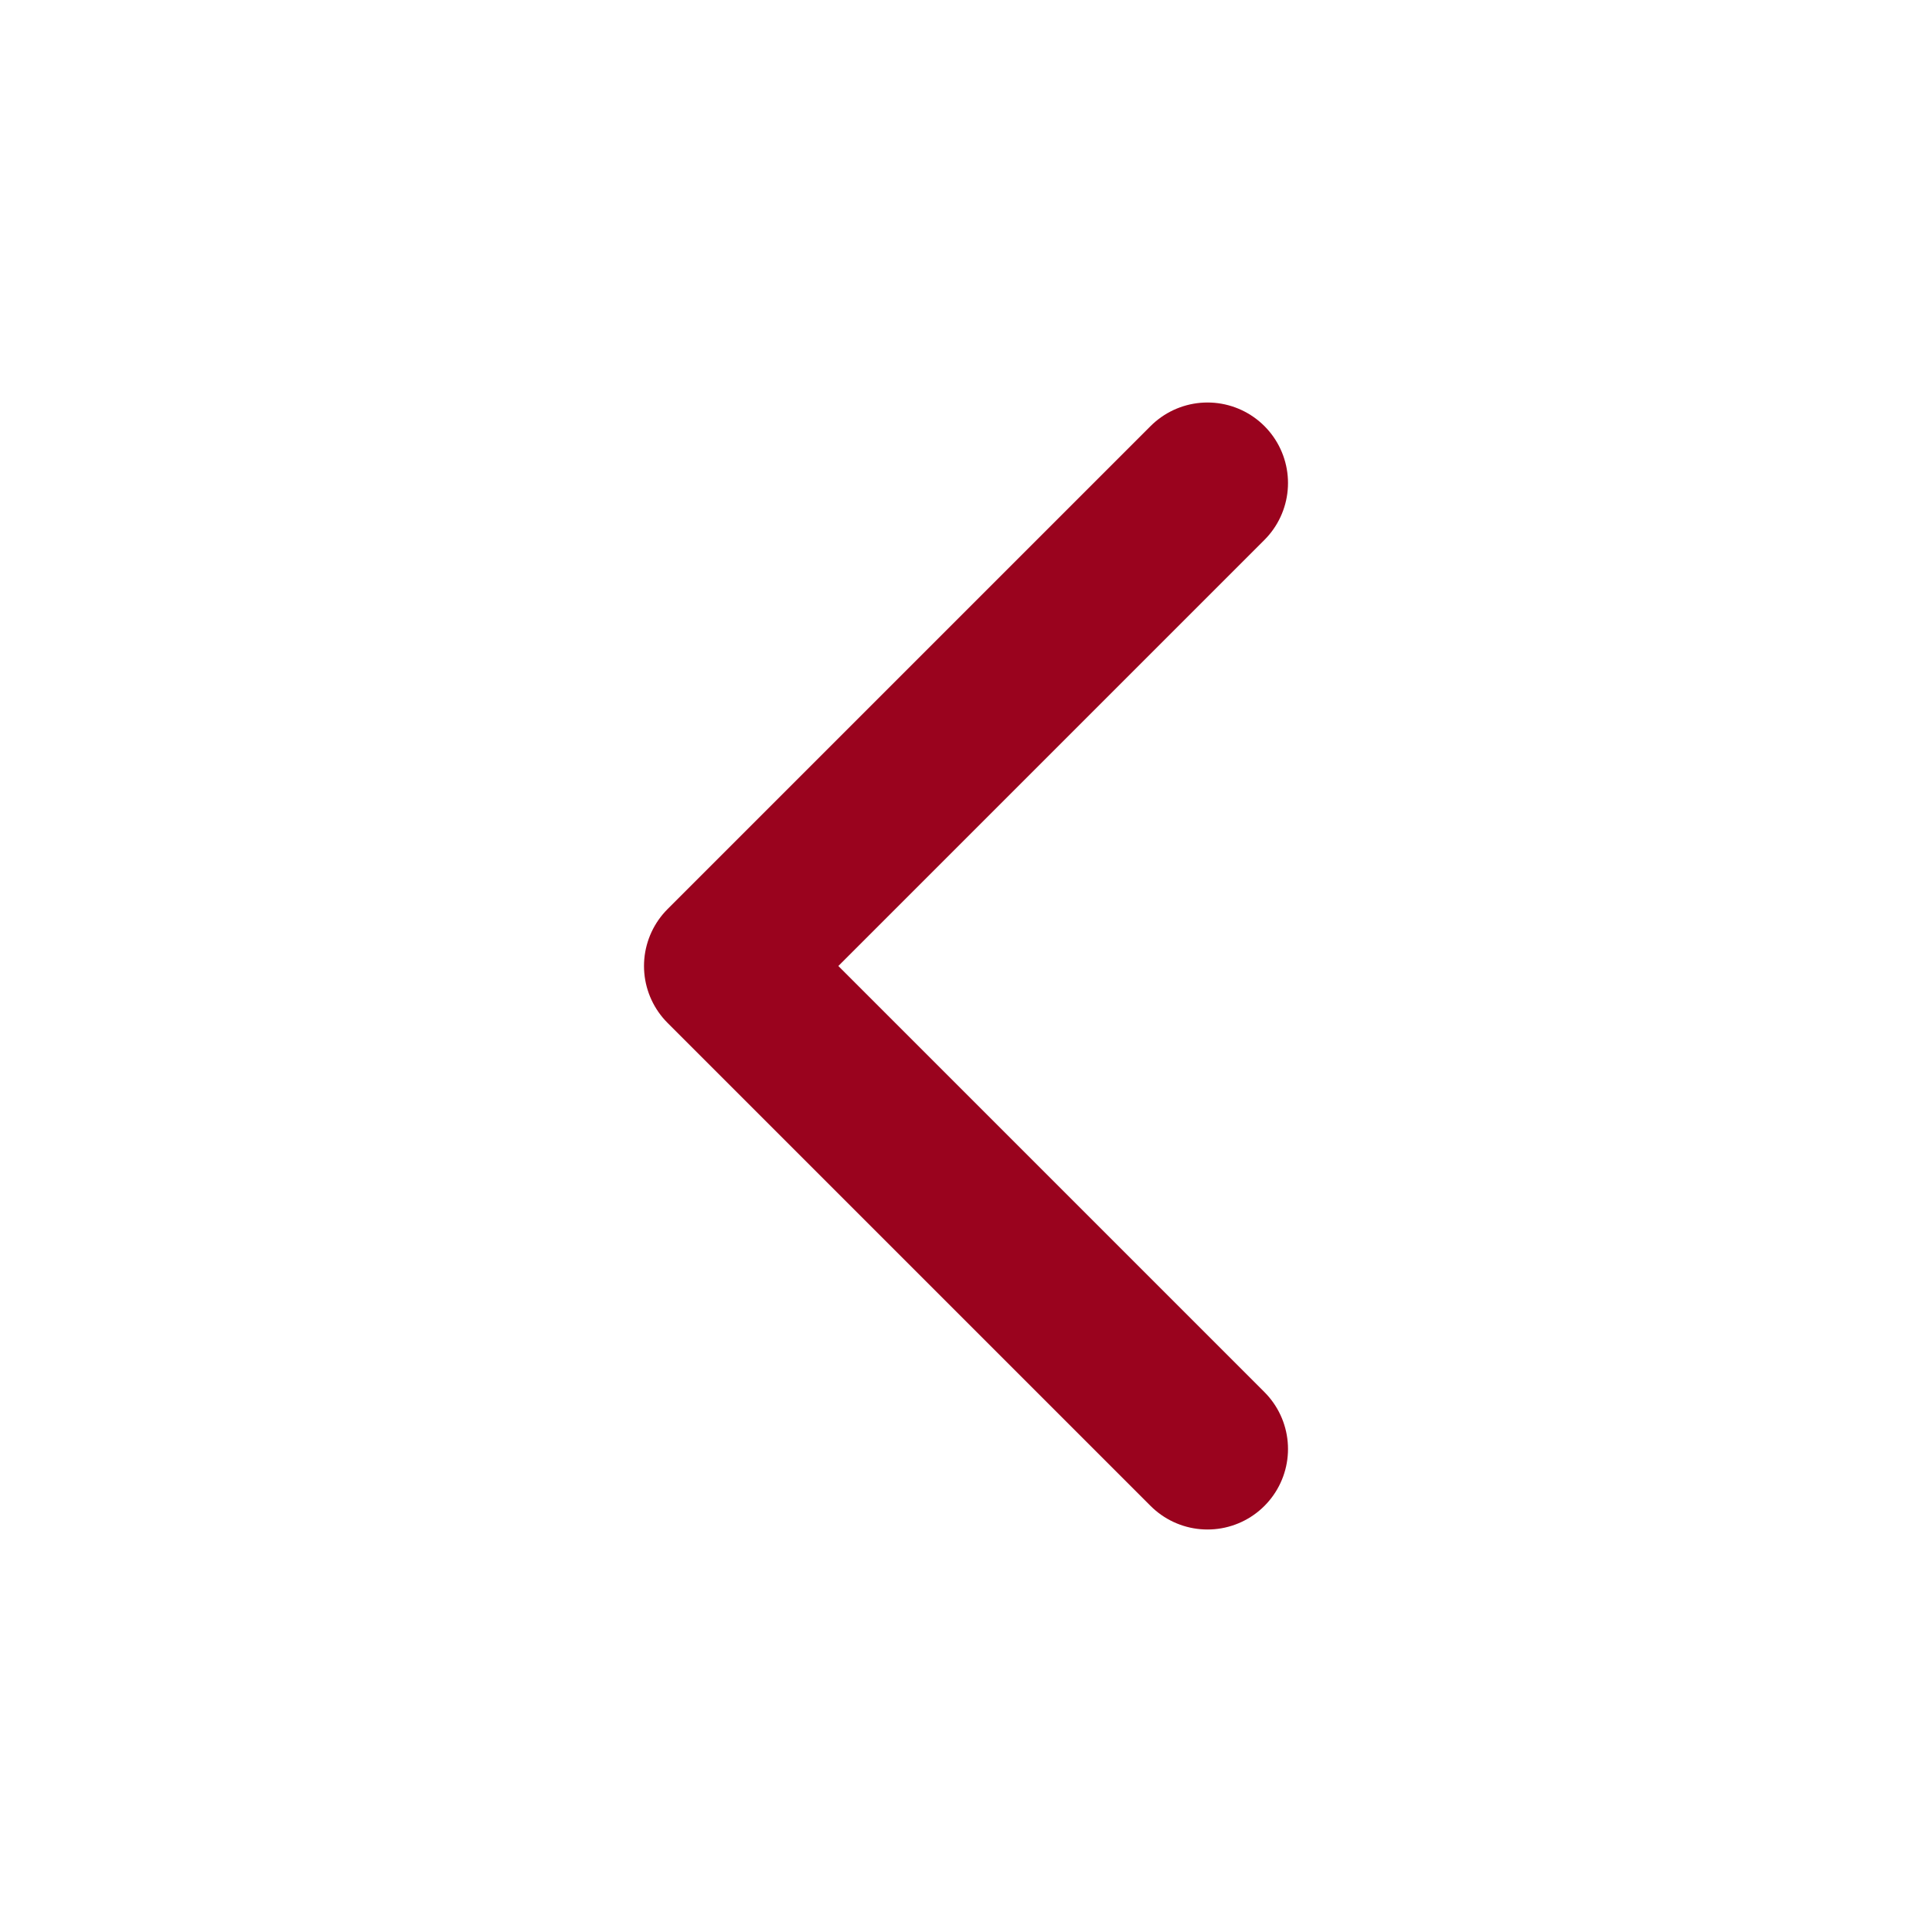 <svg width="24" height="24" viewBox="0 0 24 24" fill="none" xmlns="http://www.w3.org/2000/svg">
<path d="M15 18L9 12L15 6" stroke="#9A031E" stroke-width="2" stroke-linecap="round" stroke-linejoin="round"/>
</svg>

